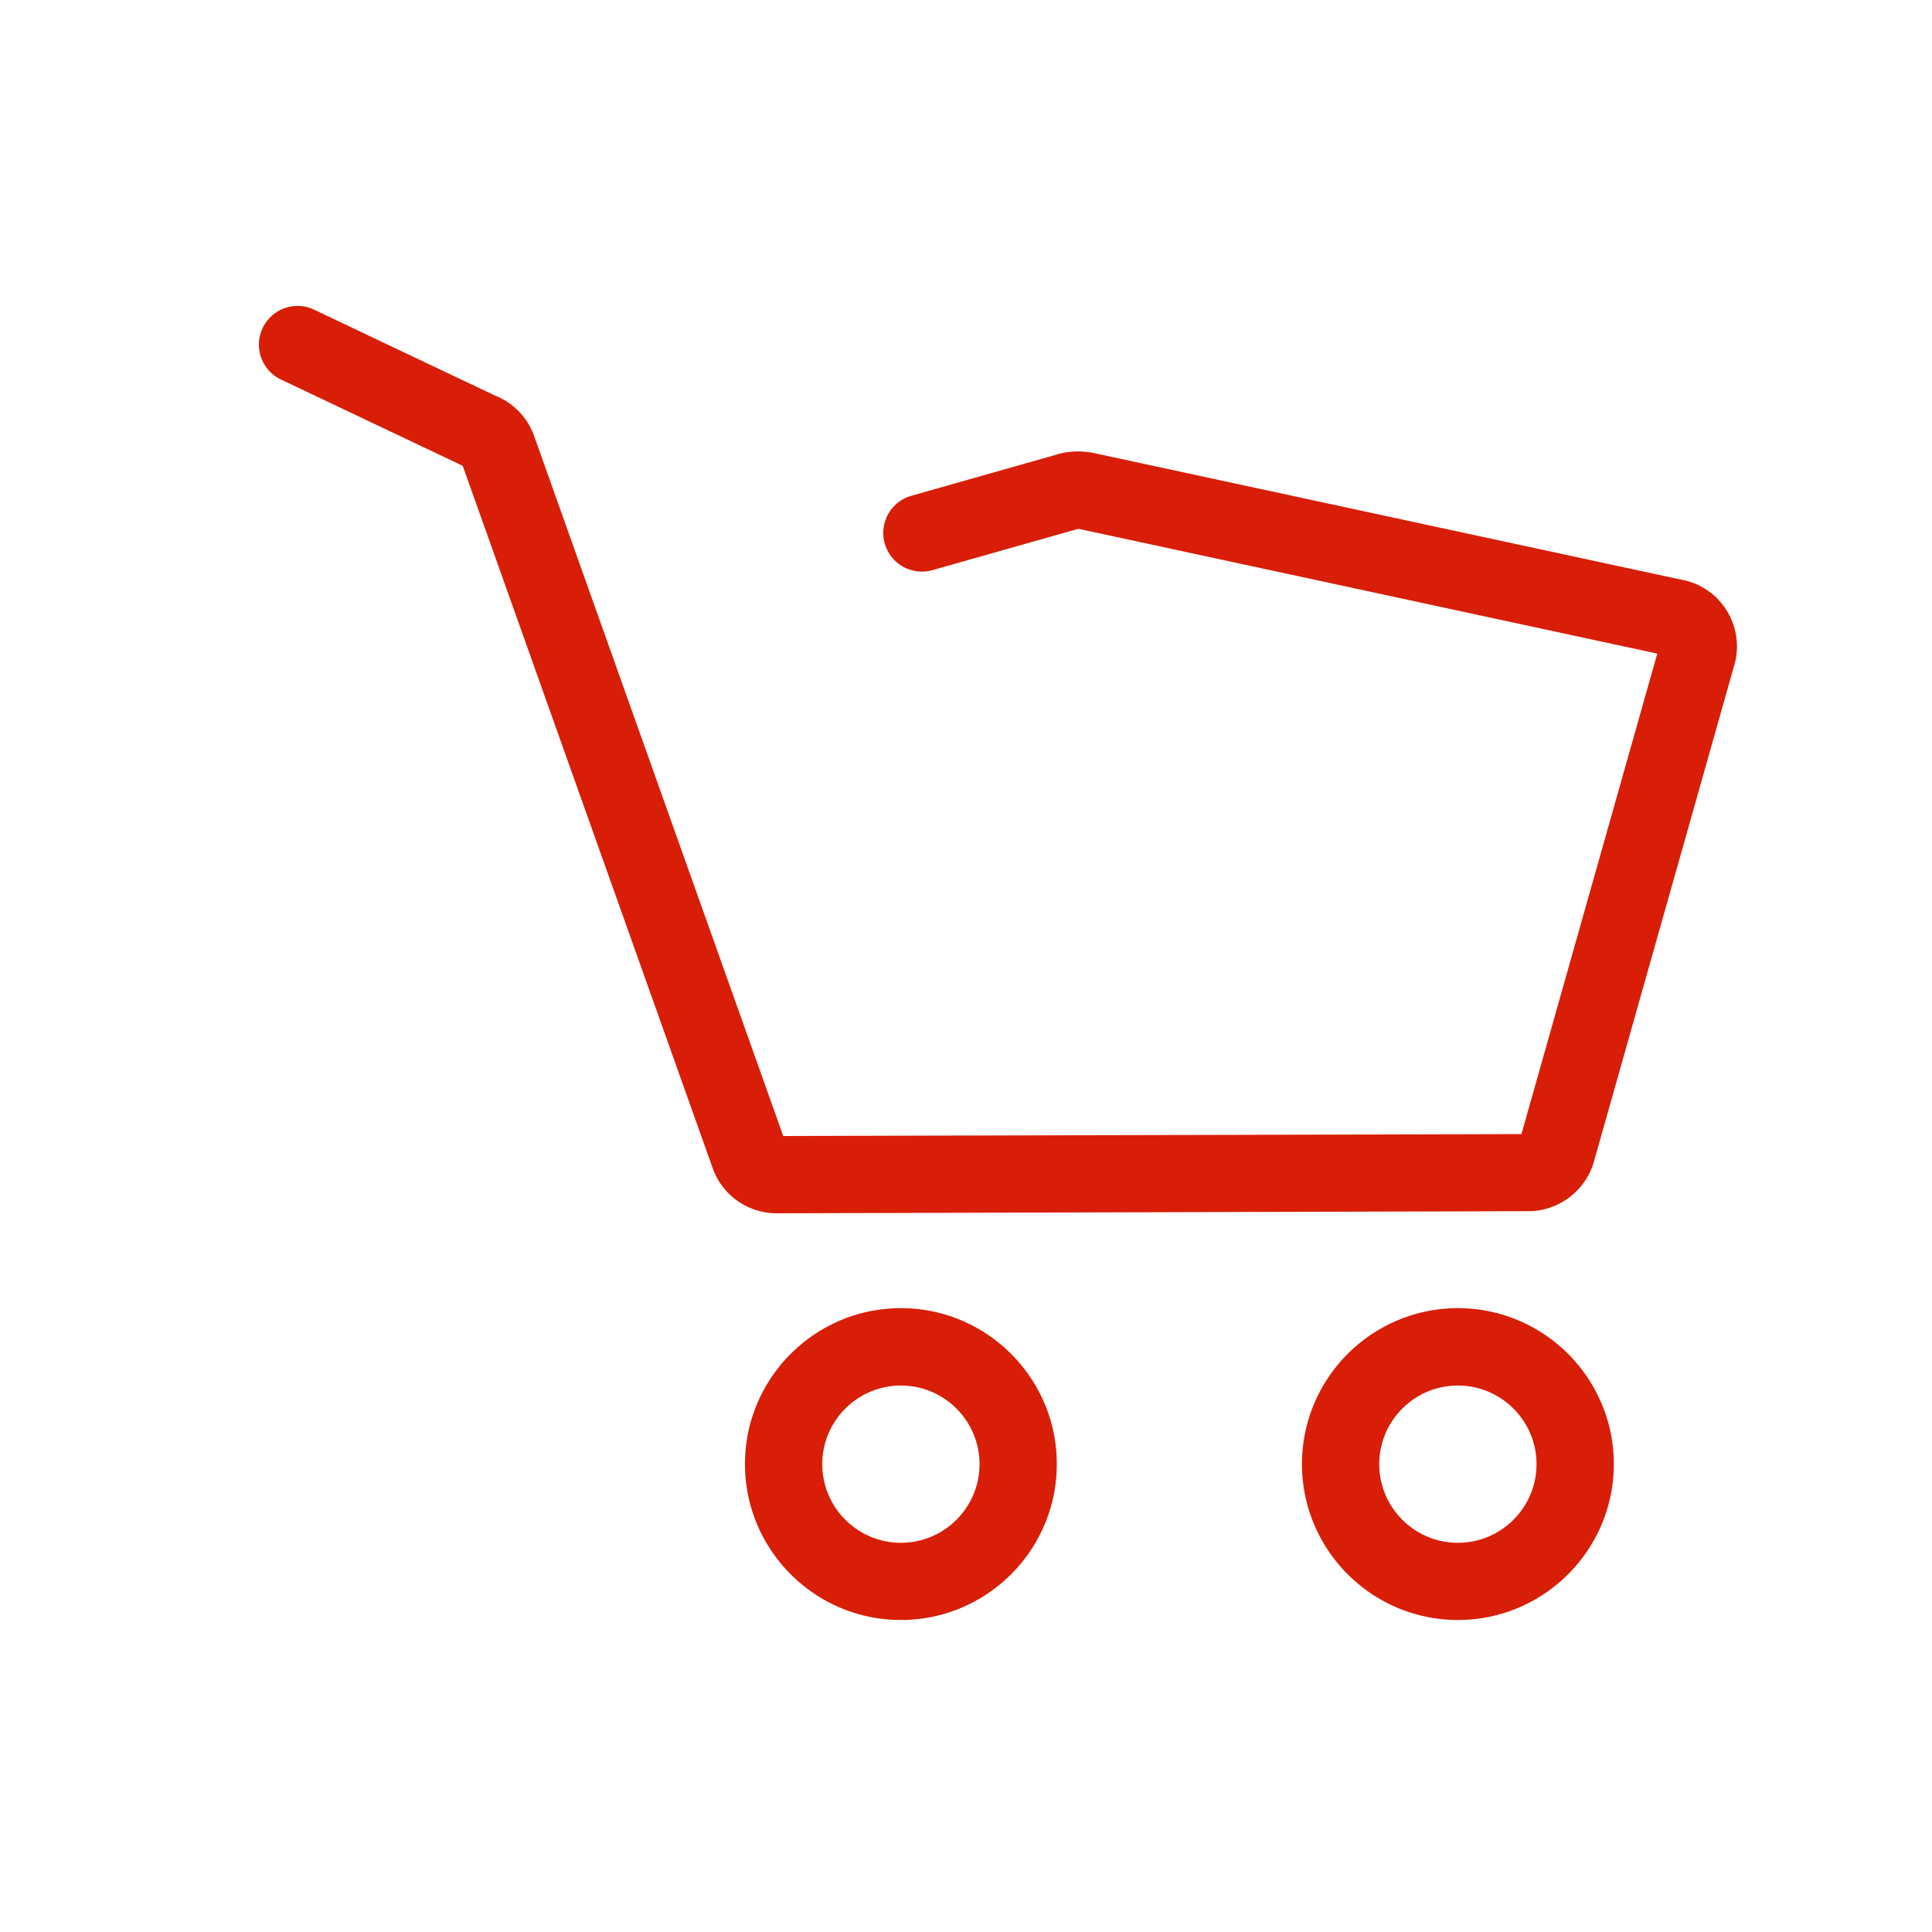 <?xml version="1.0" standalone="no"?><!DOCTYPE svg PUBLIC "-//W3C//DTD SVG 1.1//EN" "http://www.w3.org/Graphics/SVG/1.1/DTD/svg11.dtd"><svg t="1602385245540" class="icon" viewBox="0 0 1024 1024" version="1.1" xmlns="http://www.w3.org/2000/svg" p-id="40764" xmlns:xlink="http://www.w3.org/1999/xlink" width="200" height="200"><defs><style type="text/css"></style></defs><path d="M477.491 858.624c-45.568 0-82.637-37.069-82.637-82.637s37.069-82.637 82.637-82.637 82.637 37.069 82.637 82.637-37.069 82.637-82.637 82.637z m0-124.262c-22.989 0-41.677 18.688-41.677 41.677s18.688 41.677 41.677 41.677 41.677-18.688 41.677-41.677-18.688-41.677-41.677-41.677zM772.71 858.624c-45.568 0-82.637-37.069-82.637-82.637s37.069-82.637 82.637-82.637 82.637 37.069 82.637 82.637-37.069 82.637-82.637 82.637z m0-124.262c-22.989 0-41.677 18.688-41.677 41.677s18.688 41.677 41.677 41.677 41.677-18.688 41.677-41.677-18.688-41.677-41.677-41.677zM411.699 643.072c-15.462 0-29.133-9.779-34.099-24.32L245.248 246.886l-96.307-45.722c-10.24-4.864-14.592-17.05-9.728-27.29 4.864-10.24 17.05-14.592 27.29-9.728l95.539 45.363c9.882 3.789 17.766 11.878 21.197 21.965l131.891 370.637 391.27-1.024 71.987-254.669-306.33-66.048c-0.205-0.051-0.41-0.102-0.512-0.102l-0.512 0.154-77.158 21.862a20.49 20.49 0 0 1-11.162-39.424l76.749-21.76c7.117-2.304 14.899-2.406 22.682-0.461l311.859 67.226c9.421 2.56 17.254 8.653 22.016 17.152 4.762 8.55 5.888 18.381 3.123 27.75l-74.394 263.117c-4.506 15.411-18.739 26.061-34.611 26.061l-398.438 1.126z m4.506-37.939l0.051 0.102s0-0.051-0.051-0.102z m393.882-4.045z m69.683-259.584v0.051-0.051zM247.603 247.859z m-3.021-2.867c0 0.051 0 0.051 0.051 0.102l-0.051-0.102z" fill="#d81e06" p-id="40765"></path></svg>